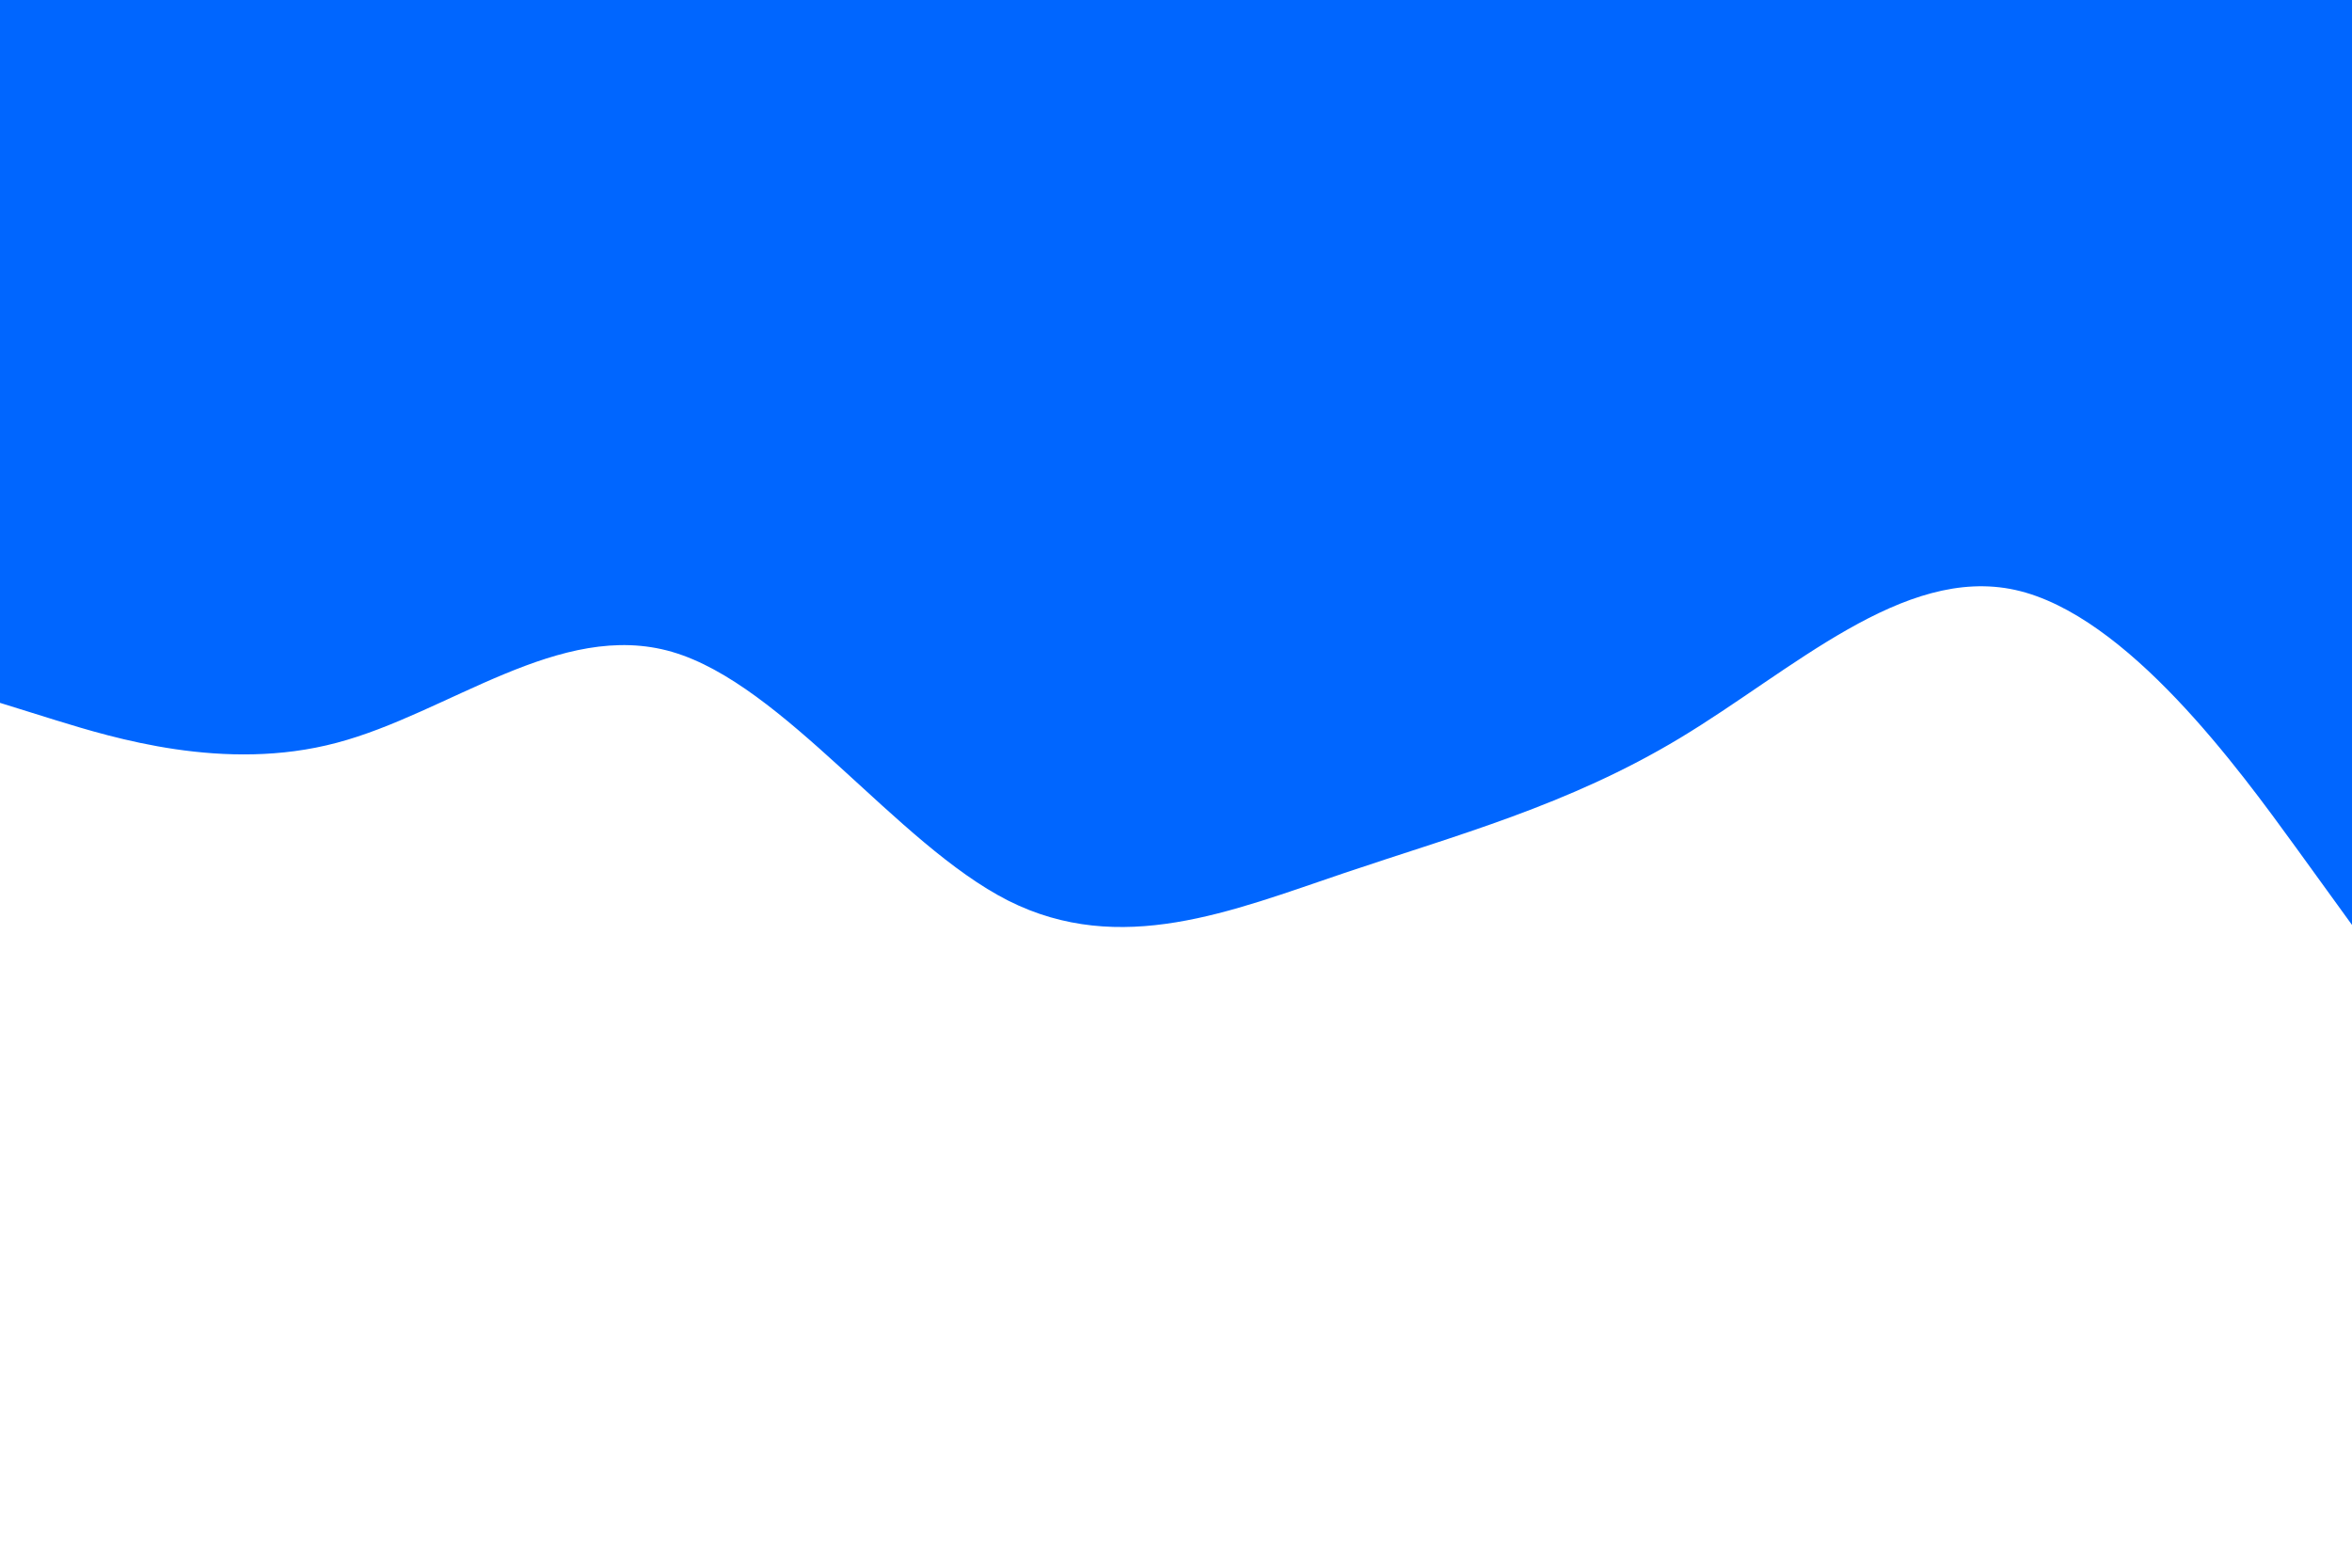 <svg id="visual" viewBox="0 0 900 600" width="900" height="600" xmlns="http://www.w3.org/2000/svg" xmlns:xlink="http://www.w3.org/1999/xlink" version="1.1"><path d="M0 269L21.5 275.7C43 282.3 86 295.7 128.8 284.3C171.7 273 214.3 237 257.2 249.5C300 262 343 323 385.8 344.7C428.7 366.3 471.3 348.7 514.2 334.2C557 319.7 600 308.3 642.8 282.5C685.7 256.7 728.3 216.3 771.2 225.8C814 235.3 857 294.7 878.5 324.3L900 354L900 0L878.5 0C857 0 814 0 771.2 0C728.3 0 685.7 0 642.8 0C600 0 557 0 514.2 0C471.3 0 428.7 0 385.8 0C343 0 300 0 257.2 0C214.3 0 171.7 0 128.8 0C86 0 43 0 21.5 0L0 0Z" fill="#0066FF" stroke-linecap="round" stroke-linejoin="miter"></path></svg>